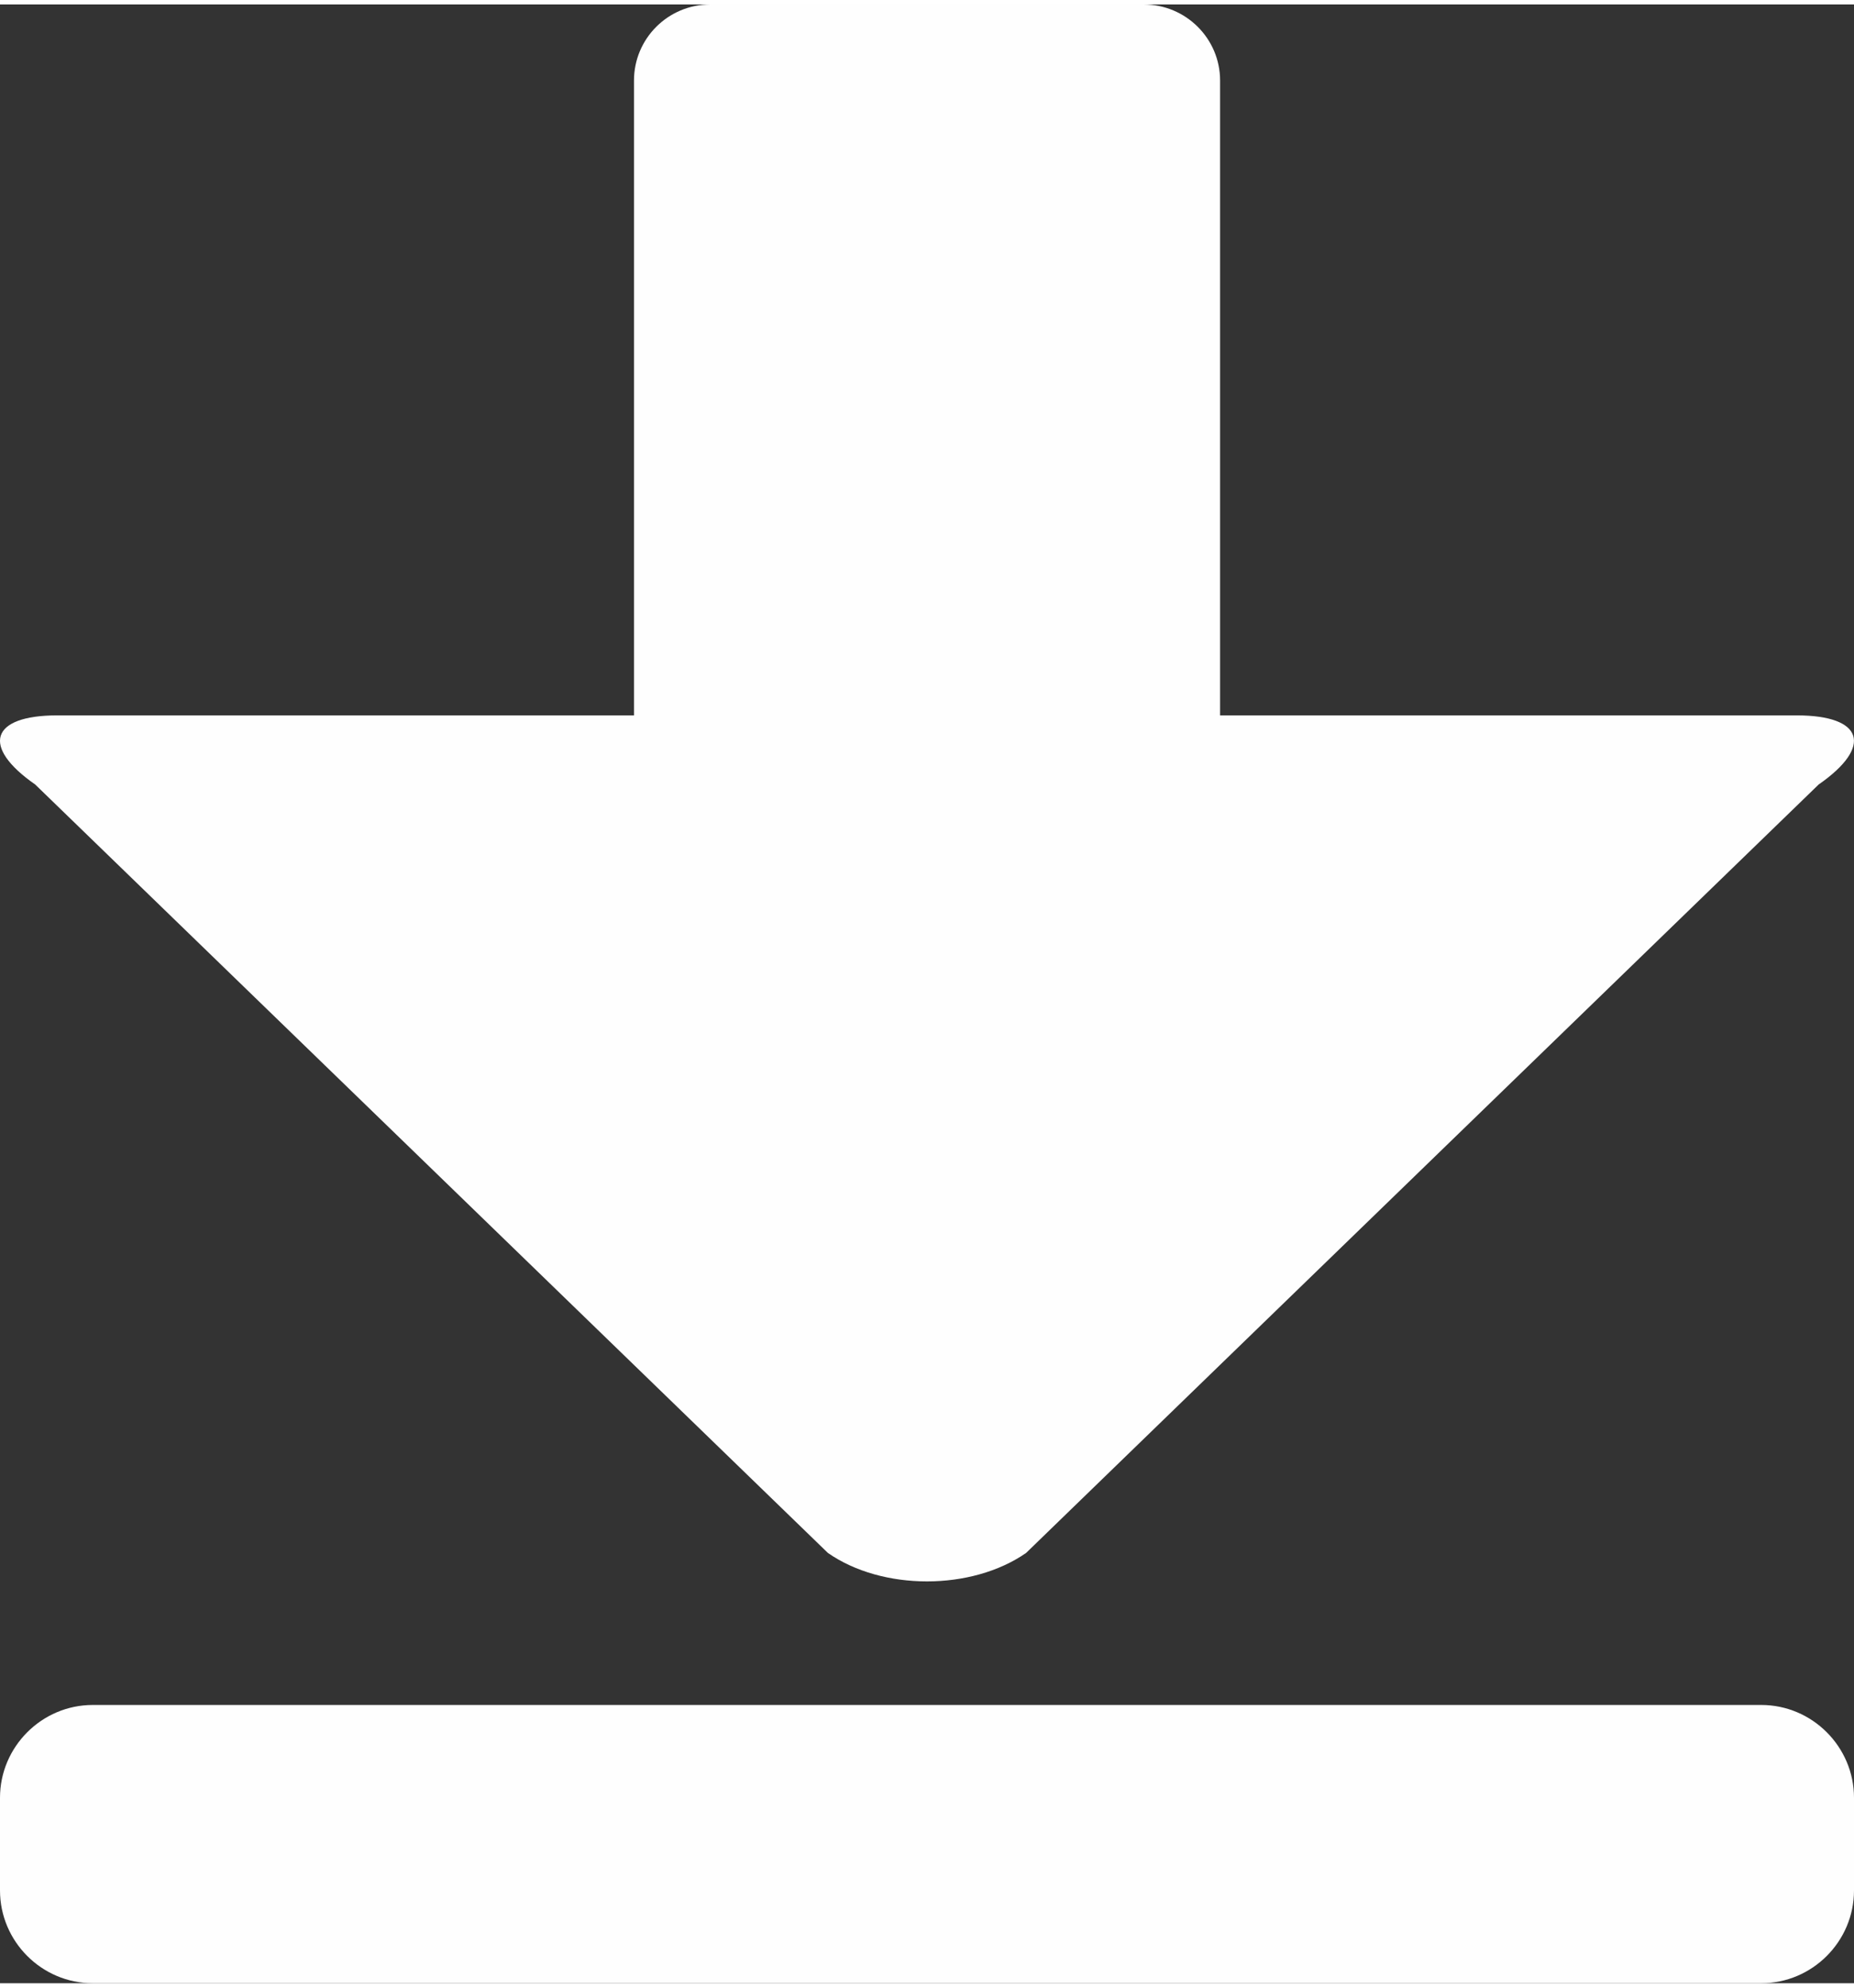 <?xml version="1.0" encoding="UTF-8"?>
<!DOCTYPE svg PUBLIC "-//W3C//DTD SVG 1.1//EN" "http://www.w3.org/Graphics/SVG/1.1/DTD/svg11.dtd">
<!-- Creator: CorelDRAW X6 -->
<svg xmlns="http://www.w3.org/2000/svg" xml:space="preserve" width="28px" height="30px" version="1.1" style="shape-rendering:geometricPrecision; text-rendering:geometricPrecision; image-rendering:optimizeQuality; fill-rule:evenodd; clip-rule:evenodd"
viewBox="0 0 23968 25565"
 xmlns:xlink="http://www.w3.org/1999/xlink">
 <rect x="0" y="0" width="23968" height="25565" fill="#333333" stroke="none"/>
 <defs>
  <style type="text/css">
   <![CDATA[
    .fil0 {fill:#FEFEFE;fill-rule:nonzero}
   ]]>
  </style>
 </defs>
 <g id="Layer_x0020_1">
  <path class="fil0" d="M23968 24366c0,660 -540,1199 -1199,1199l-21570 0c-659,0 -1199,-539 -1199,-1199l0 -1197c0,-659 540,-1199 1199,-1199l21570 0c659,0 1199,540 1199,1199l0 1197zm-23513 -14288l10248 9928c704,490 1856,490 2562,0l10246 -9928c706,-490 579,-893 -282,-893l-7456 0 0 -8202c0,-543 -443,-983 -989,-983l-5600 0c-547,0 -988,440 -988,983l0 8202 -7458 0c-860,0 -987,403 -283,893z"/>
 </g>
</svg>
